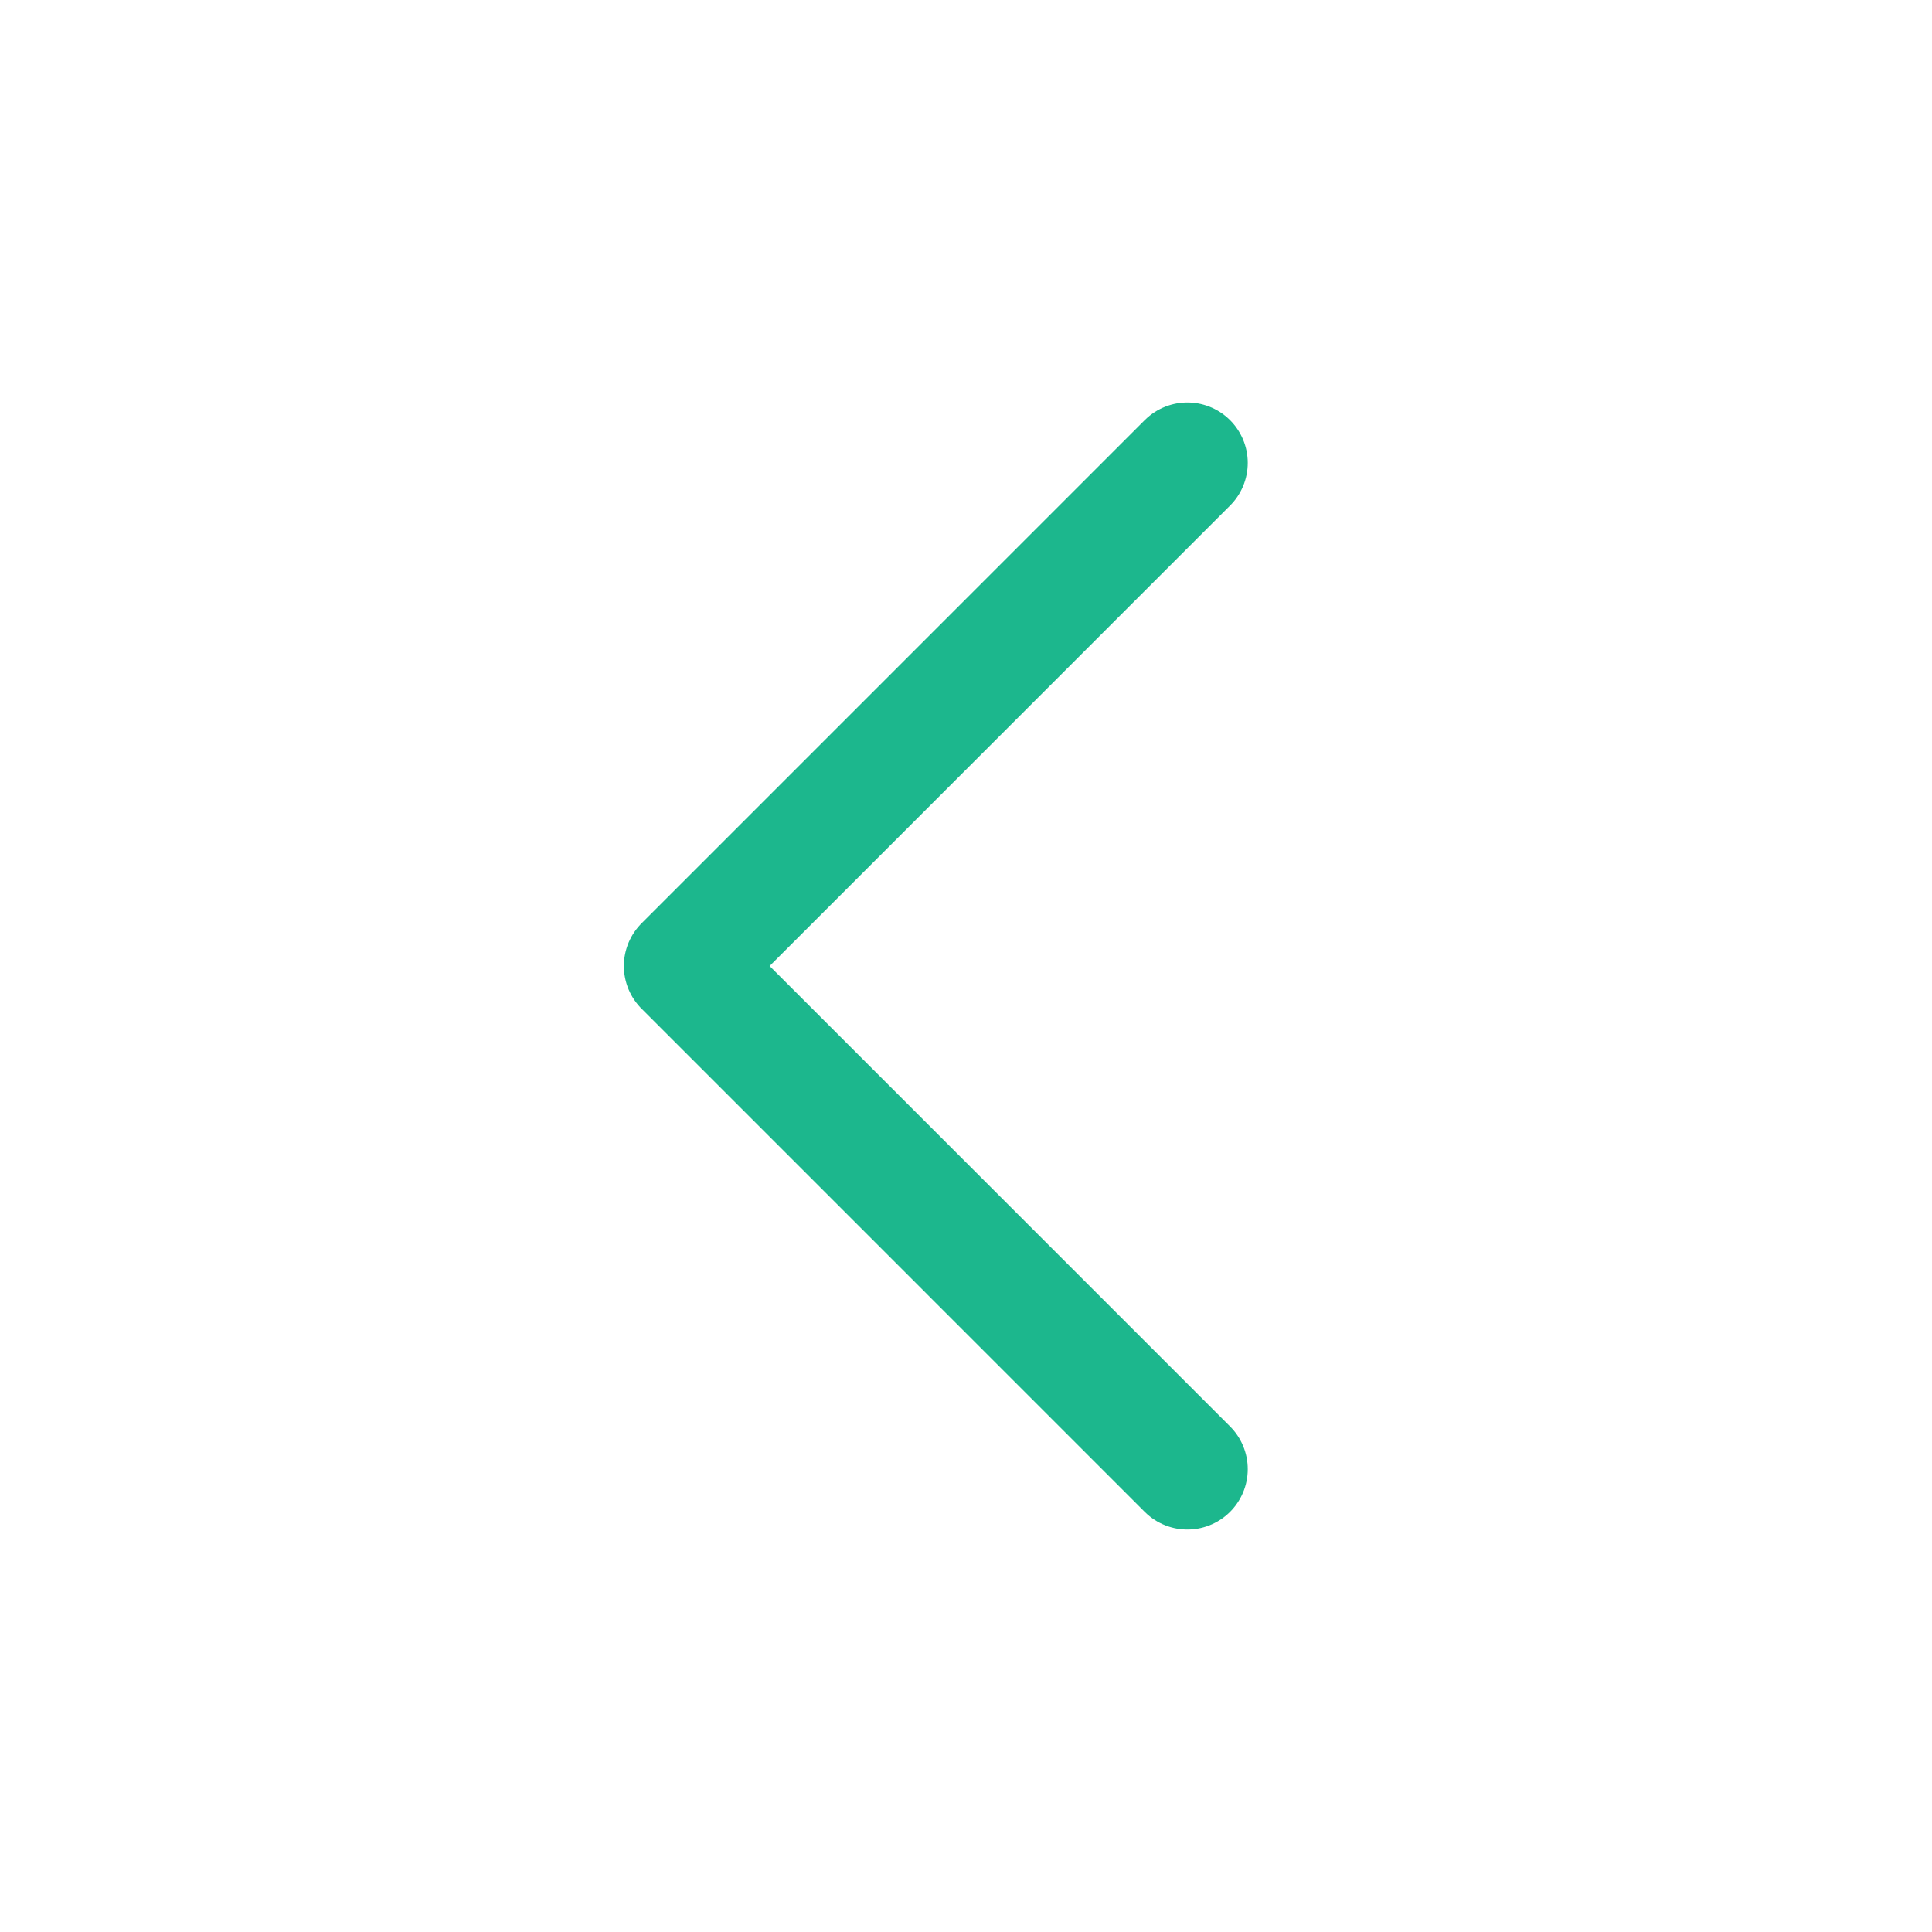 <svg width="24" height="24" viewBox="0 0 24 24" fill="none" xmlns="http://www.w3.org/2000/svg">
<path d="M14.75 18.25L8.5 12L14.75 5.75" stroke="#1CB78D" stroke-width="1.5" stroke-linecap="round" stroke-linejoin="round"/>
</svg>
